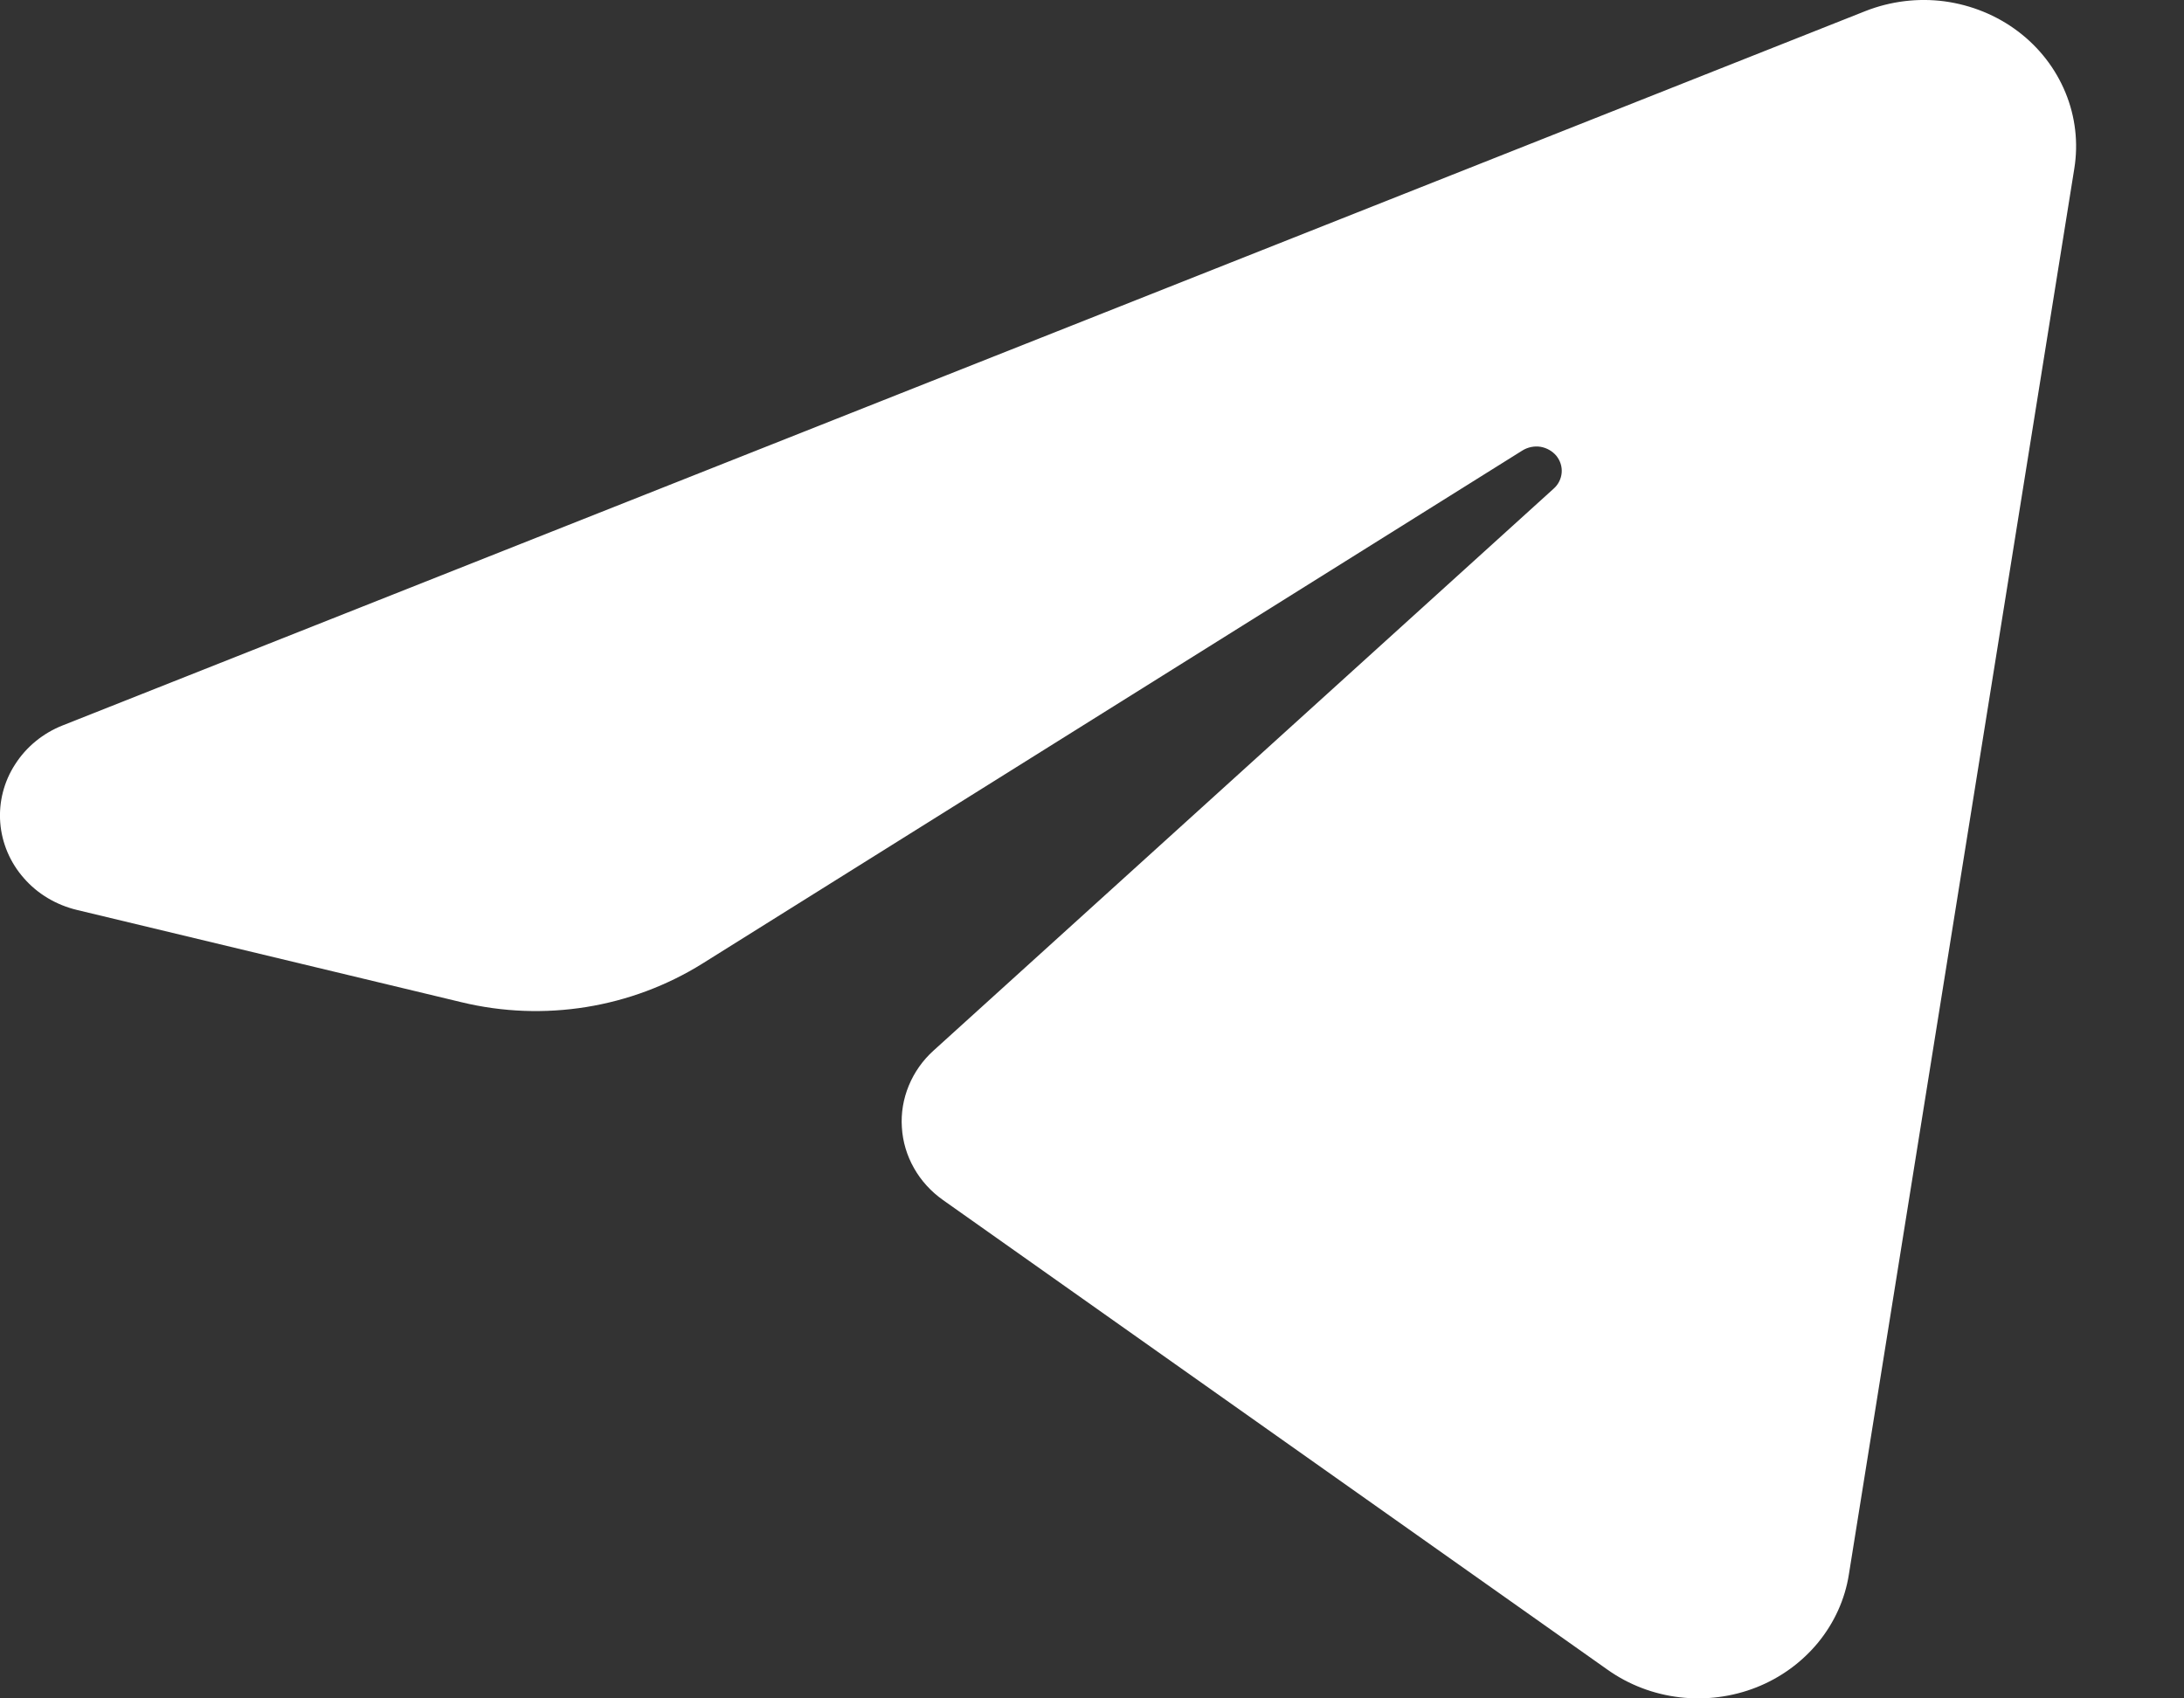 <svg width="18" height="14" viewBox="0 0 18 14" fill="none" xmlns="http://www.w3.org/2000/svg">
<rect x="0" y="0" width="18" height="14" fill="#333333" stroke="none"/>
<path fill-rule="evenodd" clip-rule="evenodd" d="M15.375 0.091C15.581 0.01 15.806 -0.018 16.026 0.011C16.247 0.041 16.456 0.126 16.631 0.258C16.806 0.39 16.941 0.564 17.023 0.763C17.105 0.962 17.13 1.178 17.096 1.389C16.608 4.434 15.713 10.015 15.238 12.978C15.206 13.183 15.118 13.376 14.985 13.539C14.851 13.702 14.676 13.83 14.476 13.909C14.276 13.988 14.058 14.016 13.844 13.991C13.629 13.966 13.425 13.888 13.251 13.765C11.57 12.577 9.051 10.796 7.772 9.892C7.673 9.822 7.591 9.732 7.533 9.629C7.474 9.525 7.44 9.411 7.433 9.293C7.425 9.176 7.445 9.058 7.49 8.949C7.535 8.84 7.604 8.741 7.694 8.66C8.866 7.598 11.2 5.483 12.806 4.027C12.844 3.993 12.867 3.946 12.871 3.896C12.875 3.846 12.859 3.797 12.827 3.757C12.794 3.718 12.748 3.692 12.697 3.683C12.645 3.675 12.592 3.686 12.548 3.713C10.489 5.002 7.335 6.975 5.789 7.943C5.499 8.124 5.173 8.246 4.832 8.301C4.491 8.356 4.142 8.343 3.806 8.262C2.955 8.058 1.727 7.763 0.635 7.501C0.464 7.46 0.31 7.369 0.197 7.239C0.083 7.11 0.015 6.949 0.002 6.781C-0.011 6.612 0.032 6.443 0.125 6.3C0.217 6.156 0.355 6.043 0.518 5.979C4.322 4.471 11.765 1.522 15.375 0.091Z" fill="#fff"/>
</svg>
